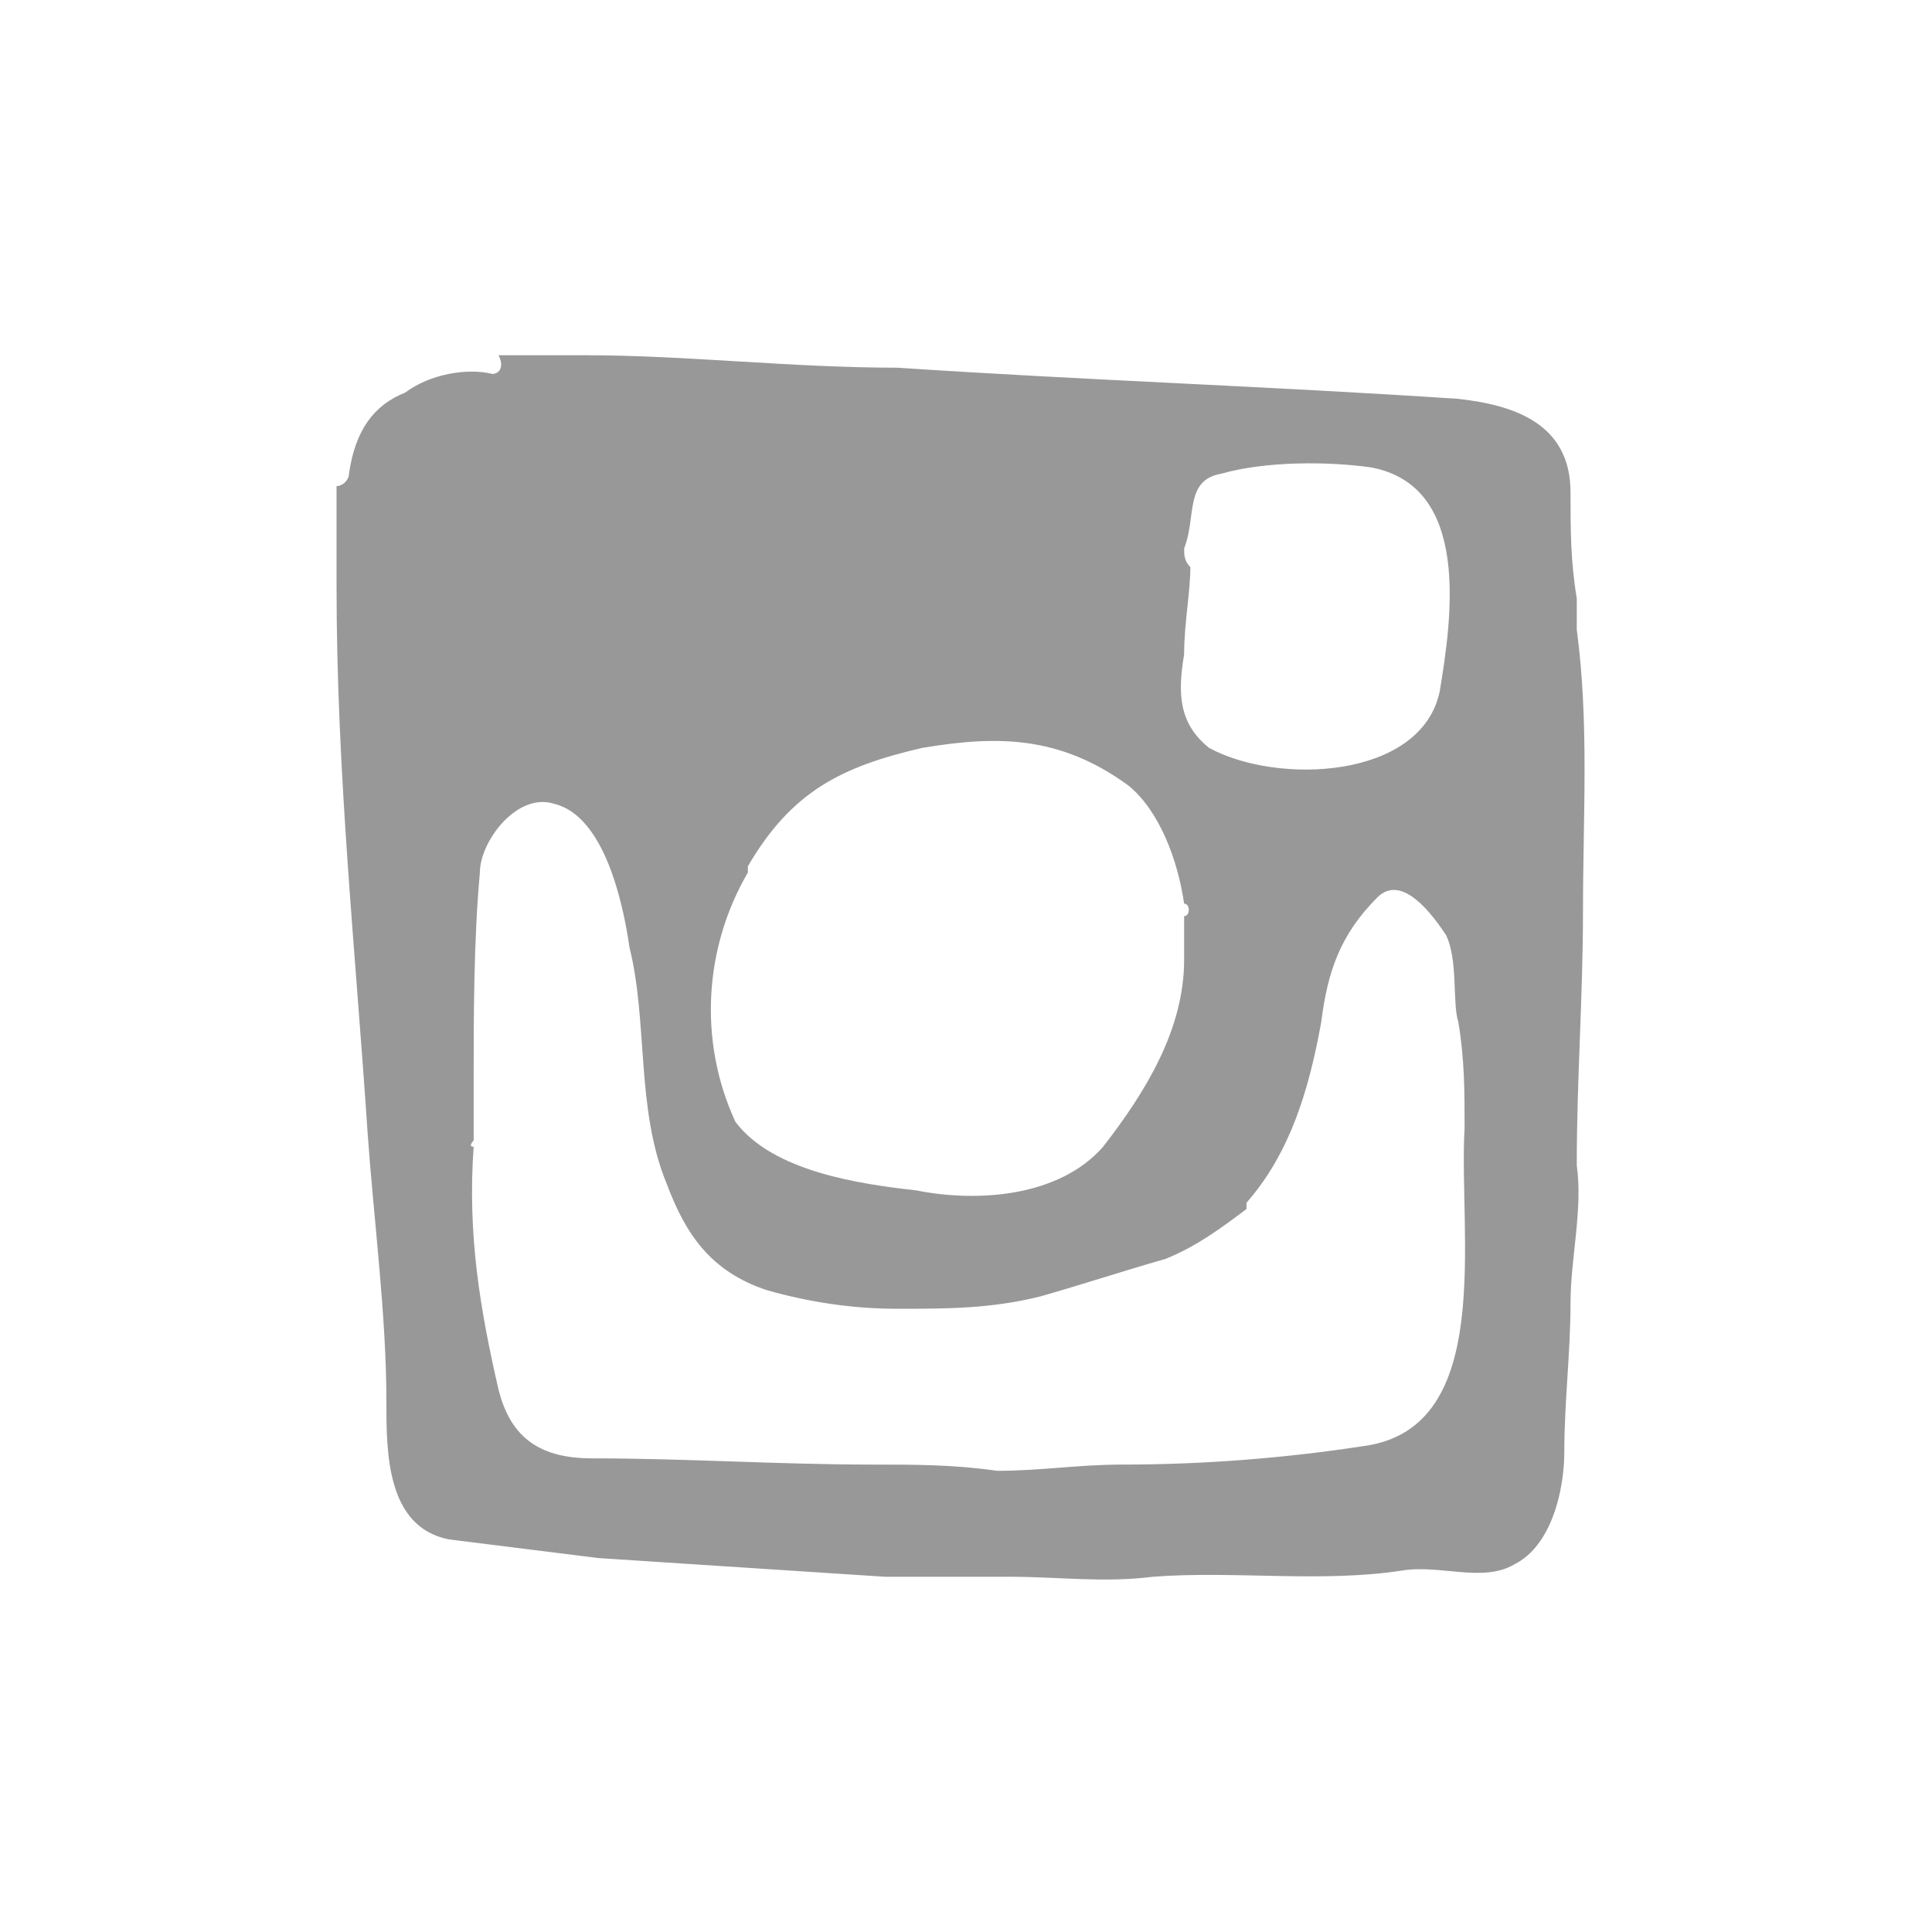 <?xml version="1.0" encoding="utf-8"?>
<!-- Generator: Adobe Illustrator 18.0.0, SVG Export Plug-In . SVG Version: 6.00 Build 0)  -->
<!DOCTYPE svg PUBLIC "-//W3C//DTD SVG 1.1//EN" "http://www.w3.org/Graphics/SVG/1.1/DTD/svg11.dtd">
<svg version="1.1" id="Capa_1" xmlns="http://www.w3.org/2000/svg" xmlns:xlink="http://www.w3.org/1999/xlink" x="0px" y="0px"
	 viewBox="0 0 31 31" enable-background="new 0 0 31 31" xml:space="preserve">
<path fill="#989899" d="M25.4,14.6c0-1.5,0.1-3-0.1-4.5c0,0,0,0,0-0.1c0,0,0-0.1,0-0.1c0-0.1,0-0.2,0-0.3c-0.1-0.6-0.1-1.1-0.1-1.7
	c0-1.1-0.9-1.4-1.8-1.5c-3-0.2-6-0.3-9-0.5C12.7,5.9,11,5.7,9.4,5.7c-0.4,0-0.9,0-1.4,0C8.1,5.9,8,6,7.9,6c-0.4-0.1-1,0-1.4,0.3
	C6,6.5,5.7,6.9,5.6,7.6c0,0.1-0.1,0.2-0.2,0.2c0,0.2,0,0.3,0,0.5c0,0.2,0,0.3,0,0.5c0,0,0,0,0,0c0,0.2,0,0.4,0,0.6
	c0,3,0.3,5.8,0.5,8.8c0.1,1.4,0.3,2.9,0.3,4.3c0,0.8,0,2,1,2.2C8,24.8,8.8,24.9,9.6,25c1.5,0.1,3.1,0.2,4.6,0.3c0.7,0,1.3,0,2,0
	c0.8,0,1.5,0.1,2.3,0c1.3-0.1,2.7,0.1,4-0.1c0.6-0.1,1.3,0.2,1.8-0.1c0.6-0.3,0.8-1.2,0.8-1.8c0-0.8,0.1-1.6,0.1-2.4
	c0-0.7,0.2-1.5,0.1-2.2C25.3,17.3,25.4,16,25.4,14.6z M19,10.5c0-0.5,0.1-1,0.1-1.4C19,9,19,8.9,19,8.8c0.2-0.5,0-1.1,0.6-1.2
	c0.7-0.2,1.7-0.2,2.4-0.1c1.6,0.3,1.3,2.4,1.1,3.6c-0.3,1.4-2.6,1.5-3.7,0.9C18.9,11.6,18.9,11.1,19,10.5z M12,14c0,0,0-0.1,0-0.1
	c0.7-1.2,1.5-1.6,2.8-1.9c1.2-0.2,2.2-0.2,3.3,0.6c0.5,0.4,0.8,1.2,0.9,1.9c0,0,0,0,0,0c0.1,0,0.1,0.2,0,0.2c0,0.2,0,0.5,0,0.7
	c0,1.1-0.6,2.1-1.3,3c-0.7,0.8-2,0.9-3,0.7c-0.9-0.1-2.3-0.3-2.9-1.1C11.2,16.7,11.3,15.2,12,14z M21.9,23.2
	c-1.3,0.2-2.6,0.3-3.9,0.3c-0.7,0-1.3,0.1-2,0.1c-0.7-0.1-1.3-0.1-2-0.1c-1.5,0-3-0.1-4.5-0.1c-0.8,0-1.3-0.3-1.5-1.1
	c-0.3-1.3-0.5-2.5-0.4-3.9c0,0,0,0,0,0c-0.1,0,0-0.1,0-0.1c0,0,0,0,0,0c0-0.1,0-0.2,0-0.4c0-0.2,0-0.3,0-0.5c0-1.1,0-2.3,0.1-3.4
	c0-0.5,0.6-1.3,1.2-1.1c0.8,0.2,1.1,1.6,1.2,2.3c0.3,1.2,0.1,2.6,0.6,3.8c0.3,0.8,0.7,1.4,1.6,1.7c0.7,0.2,1.4,0.3,2.1,0.3
	c0.8,0,1.5,0,2.3-0.2c0.7-0.2,1.3-0.4,2-0.6c0.5-0.2,0.9-0.5,1.3-0.8c0,0,0,0,0,0c0,0,0-0.1,0-0.1c0,0,0,0,0,0
	c0.7-0.8,1-1.8,1.2-2.9c0.1-0.8,0.3-1.4,0.9-2c0.4-0.4,0.9,0.3,1.1,0.6c0.2,0.4,0.1,1.1,0.2,1.4c0.1,0.6,0.1,1.1,0.1,1.7
	C23.4,19.8,24,22.9,21.9,23.2z"/>
</svg>
